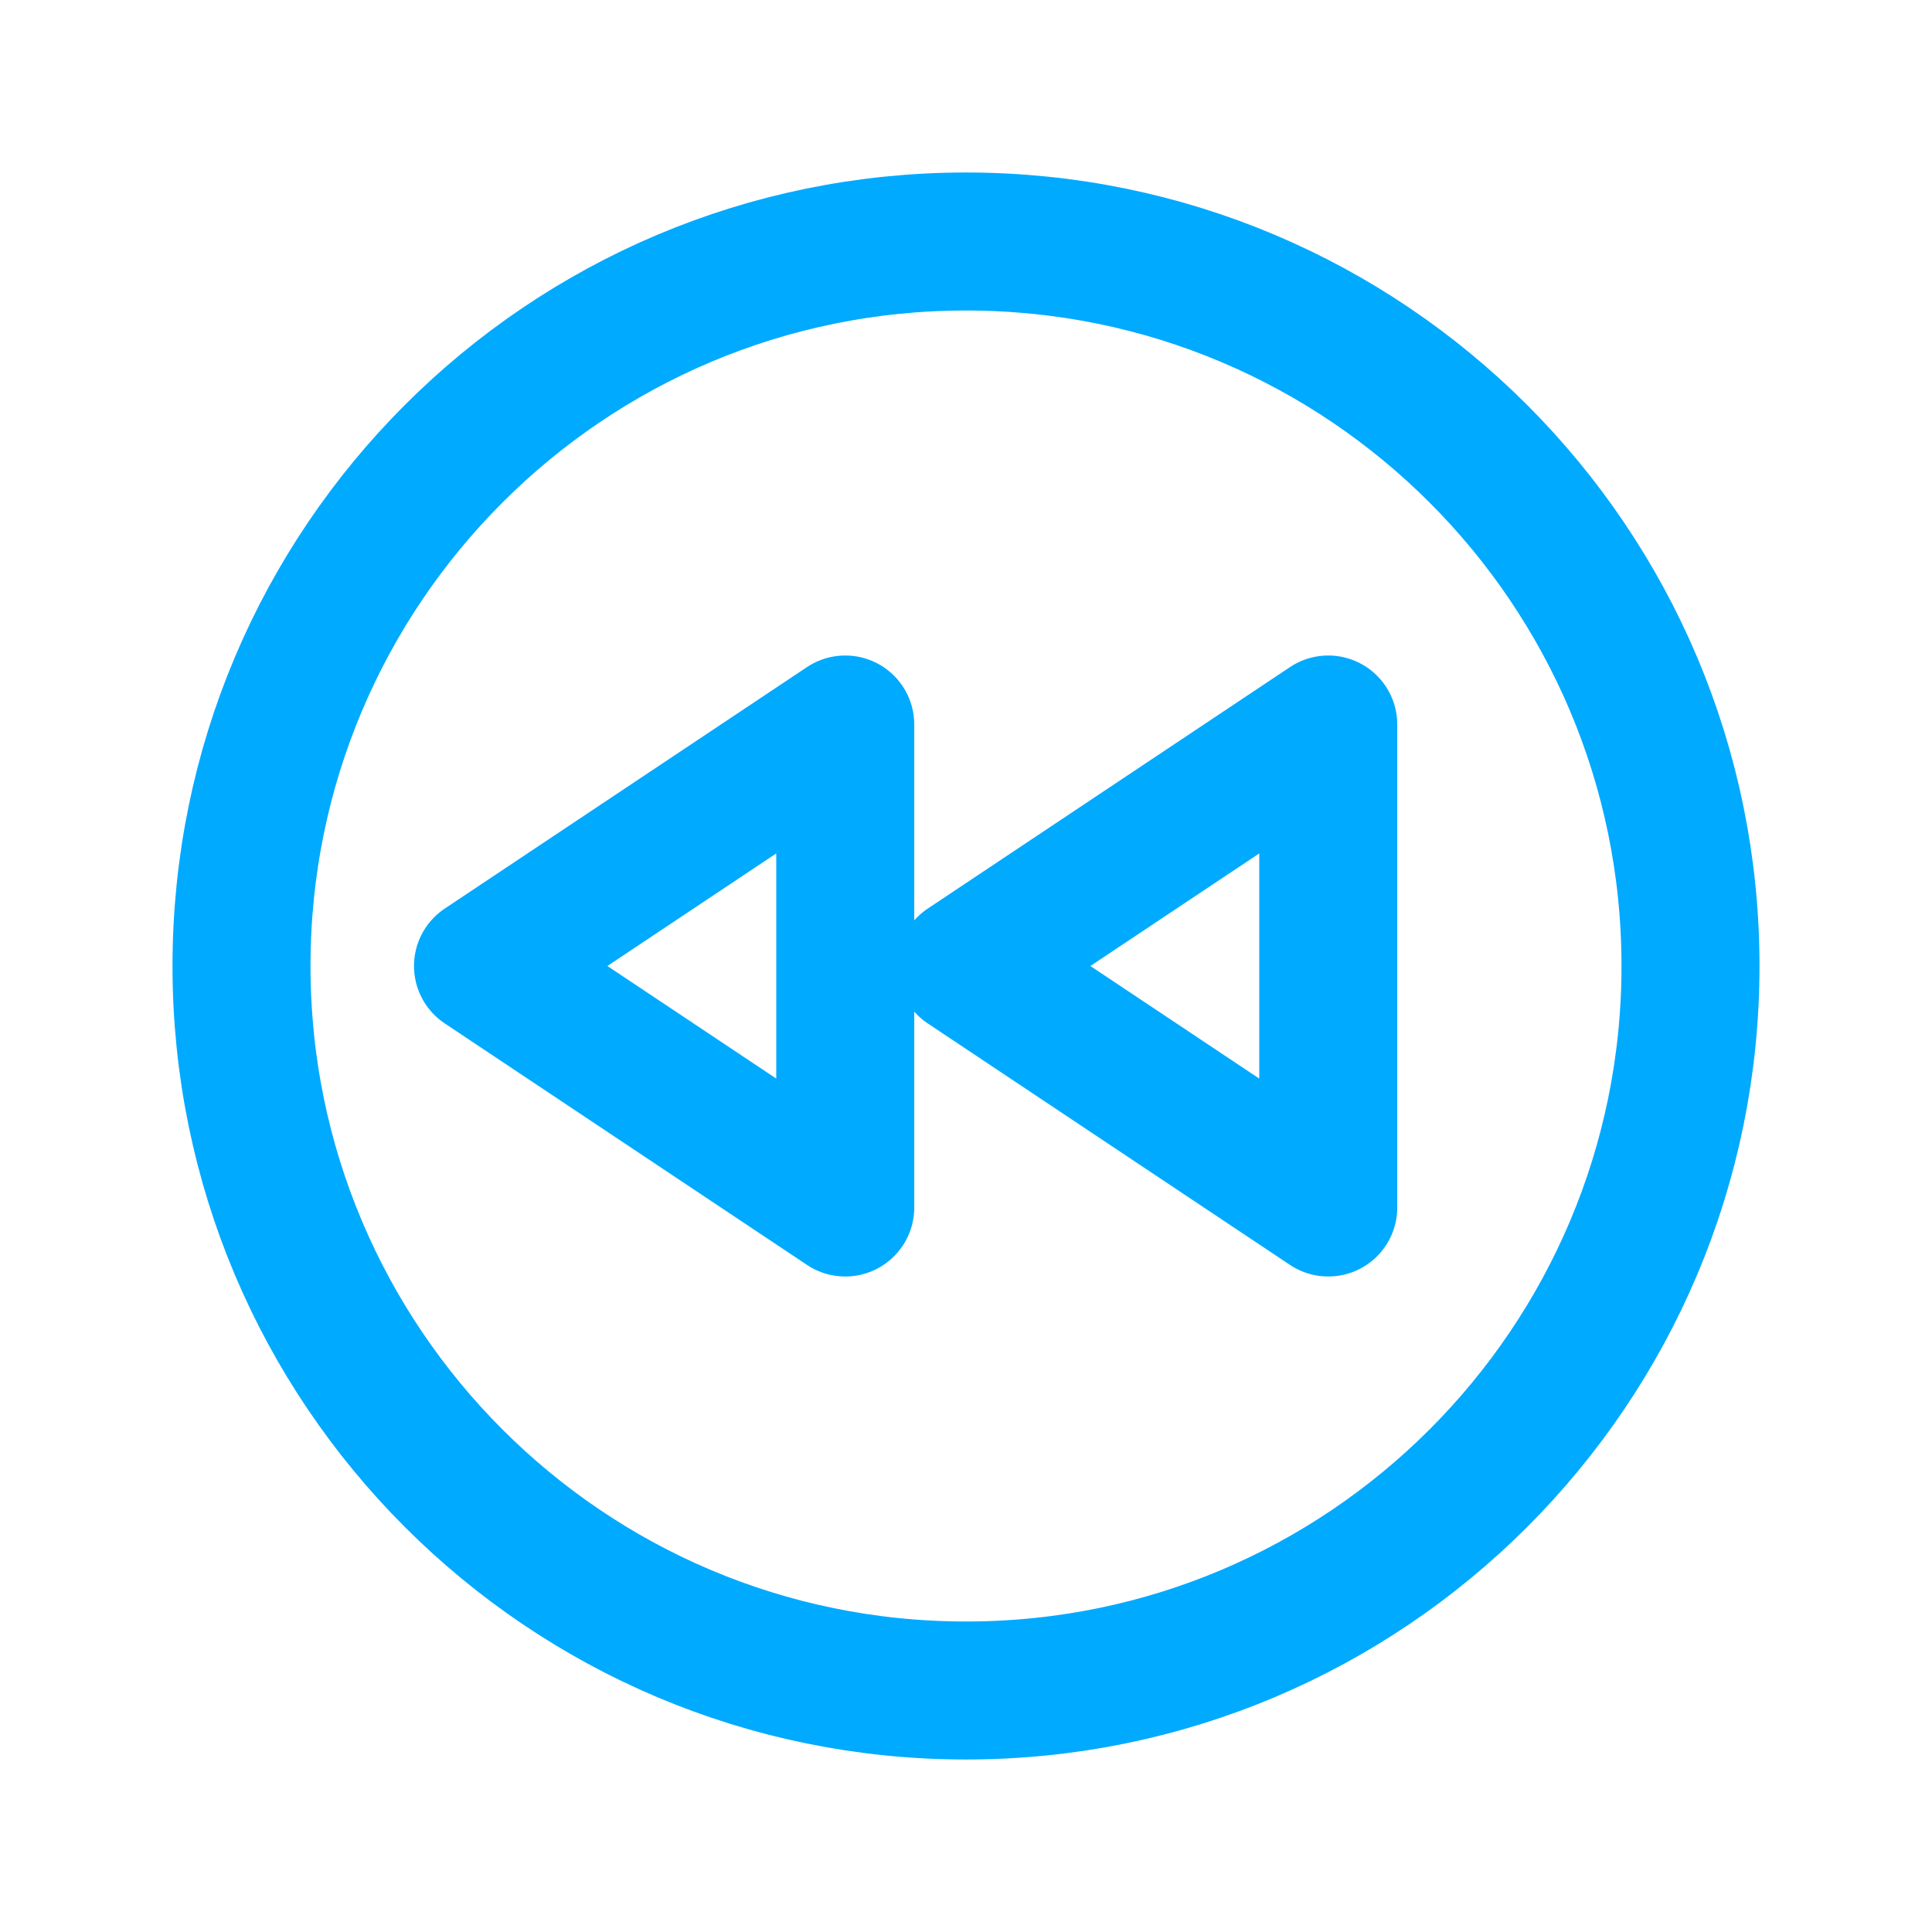 <svg width="28" height="28" viewBox="0 0 28 28" fill="none" xmlns="http://www.w3.org/2000/svg">
<path d="M14 24.5C19.799 24.5 24.5 19.799 24.5 14C24.5 8.201 19.799 3.5 14 3.5C8.201 3.5 3.5 8.201 3.5 14C3.5 19.799 8.201 24.5 14 24.5Z" stroke="#00AAFF" stroke-width="2" stroke-linecap="round" stroke-linejoin="round"/>
<path d="M19.25 17.5L14 14L19.25 10.5V17.5Z" stroke="#00AAFF" stroke-width="2" stroke-linecap="round" stroke-linejoin="round"/>
<path d="M12.25 17.5L7 14L12.25 10.5V17.5Z" stroke="#00AAFF" stroke-width="2" stroke-linecap="round" stroke-linejoin="round"/>
</svg>
